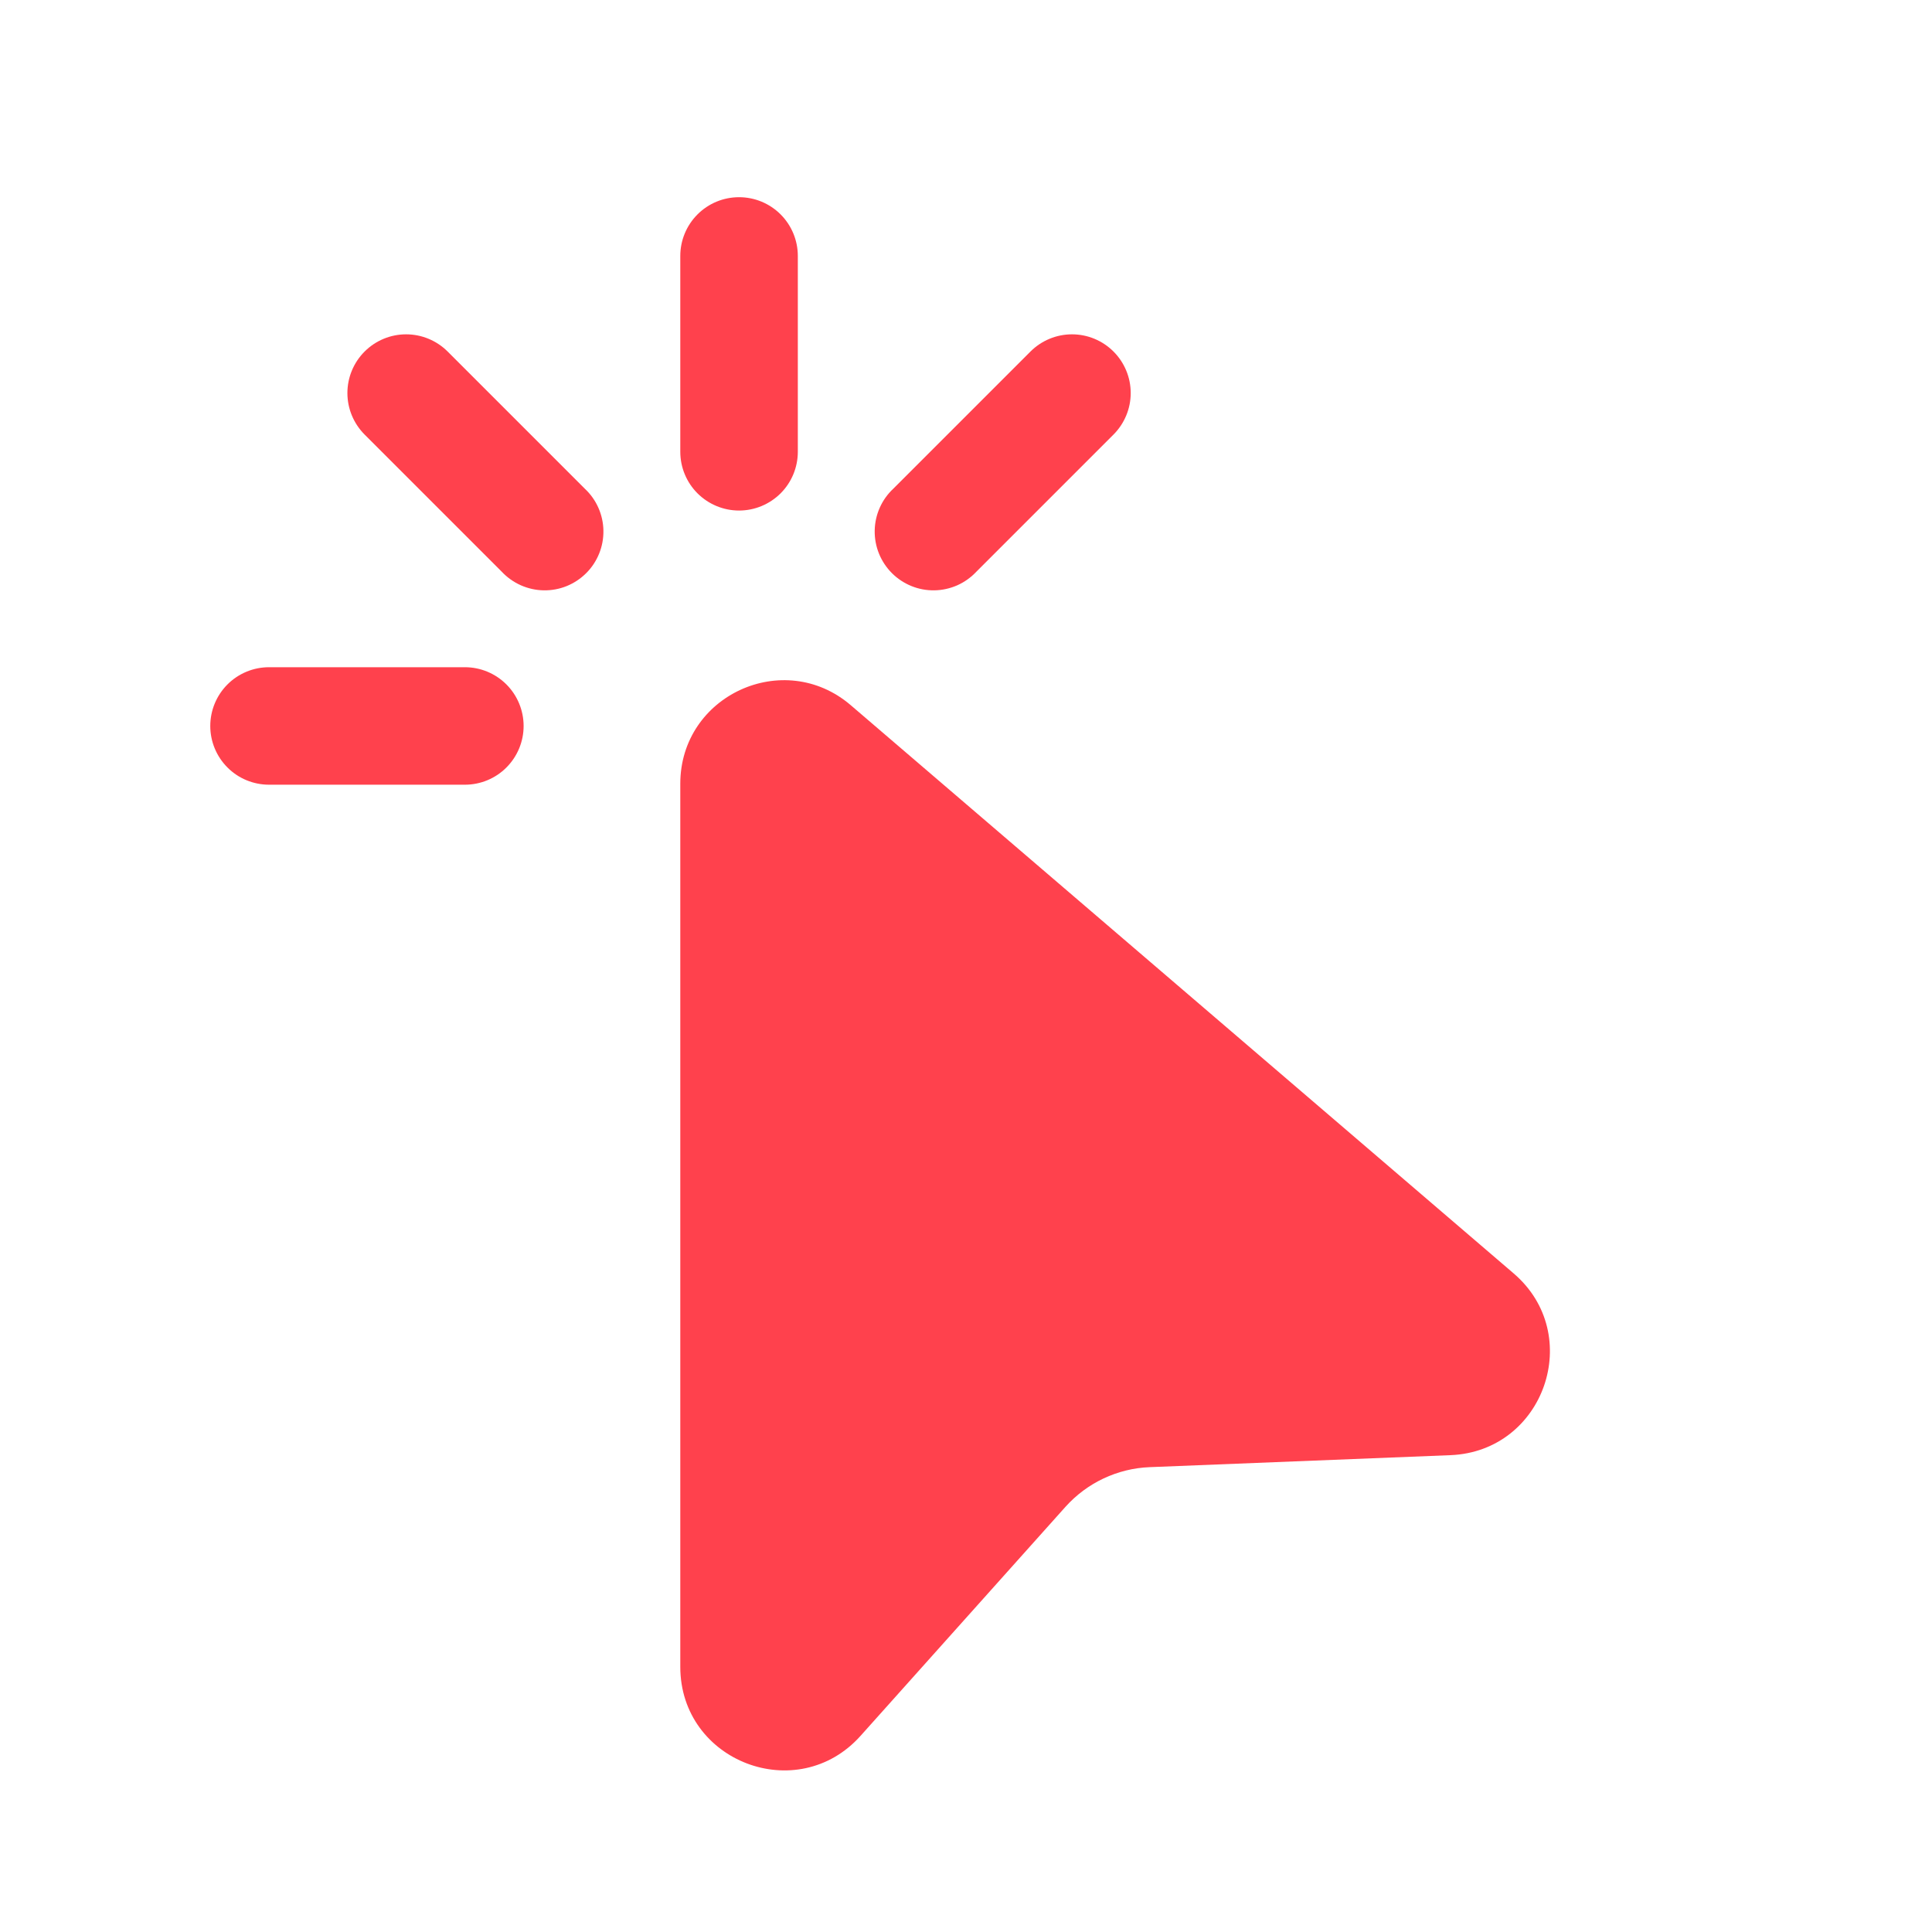 <svg width="43" height="43" viewBox="0 0 43 43" fill="none" xmlns="http://www.w3.org/2000/svg">
<path d="M16.449 4.389C16.796 4.389 17.128 4.526 17.374 4.772C17.619 5.017 17.757 5.35 17.757 5.696V10.055C17.757 10.402 17.619 10.735 17.374 10.98C17.128 11.225 16.796 11.363 16.449 11.363C16.102 11.363 15.77 11.225 15.524 10.98C15.279 10.735 15.141 10.402 15.141 10.055V5.696C15.141 5.35 15.279 5.017 15.524 4.772C15.77 4.526 16.102 4.389 16.449 4.389ZM8.115 7.824C8.36 7.579 8.692 7.441 9.039 7.441C9.385 7.441 9.718 7.579 9.963 7.824L13.014 10.875C13.143 10.995 13.246 11.139 13.317 11.299C13.389 11.46 13.427 11.633 13.43 11.808C13.433 11.984 13.401 12.158 13.335 12.321C13.269 12.484 13.172 12.632 13.047 12.756C12.923 12.88 12.775 12.978 12.613 13.044C12.45 13.11 12.275 13.142 12.1 13.139C11.924 13.136 11.751 13.097 11.591 13.026C11.43 12.954 11.286 12.851 11.166 12.723L8.115 9.672C7.87 9.426 7.732 9.094 7.732 8.748C7.732 8.401 7.87 8.069 8.115 7.824ZM24.783 7.824C25.028 8.069 25.166 8.401 25.166 8.748C25.166 9.094 25.028 9.426 24.783 9.672L21.732 12.723C21.612 12.851 21.468 12.954 21.308 13.026C21.147 13.097 20.974 13.136 20.798 13.139C20.623 13.142 20.448 13.11 20.286 13.044C20.123 12.978 19.975 12.88 19.851 12.756C19.727 12.632 19.629 12.484 19.563 12.321C19.497 12.158 19.465 11.984 19.468 11.808C19.471 11.633 19.509 11.46 19.581 11.299C19.652 11.139 19.755 10.995 19.884 10.875L22.935 7.824C23.18 7.579 23.513 7.441 23.859 7.441C24.206 7.441 24.538 7.579 24.783 7.824ZM4.68 16.158C4.68 15.811 4.818 15.478 5.063 15.233C5.308 14.988 5.641 14.85 5.988 14.85H10.347C10.693 14.85 11.026 14.988 11.271 15.233C11.516 15.478 11.654 15.811 11.654 16.158C11.654 16.505 11.516 16.837 11.271 17.082C11.026 17.328 10.693 17.465 10.347 17.465H5.988C5.641 17.465 5.308 17.328 5.063 17.082C4.818 16.837 4.68 16.505 4.68 16.158ZM15.141 17.443C15.141 15.478 17.446 14.418 18.937 15.697L33.689 28.342C35.276 29.702 34.373 32.301 32.286 32.387L25.59 32.654C24.87 32.682 24.194 33.002 23.713 33.538L19.155 38.632C17.748 40.207 15.141 39.209 15.141 37.098V17.443Z" fill="#FF414D"/>
</svg>
